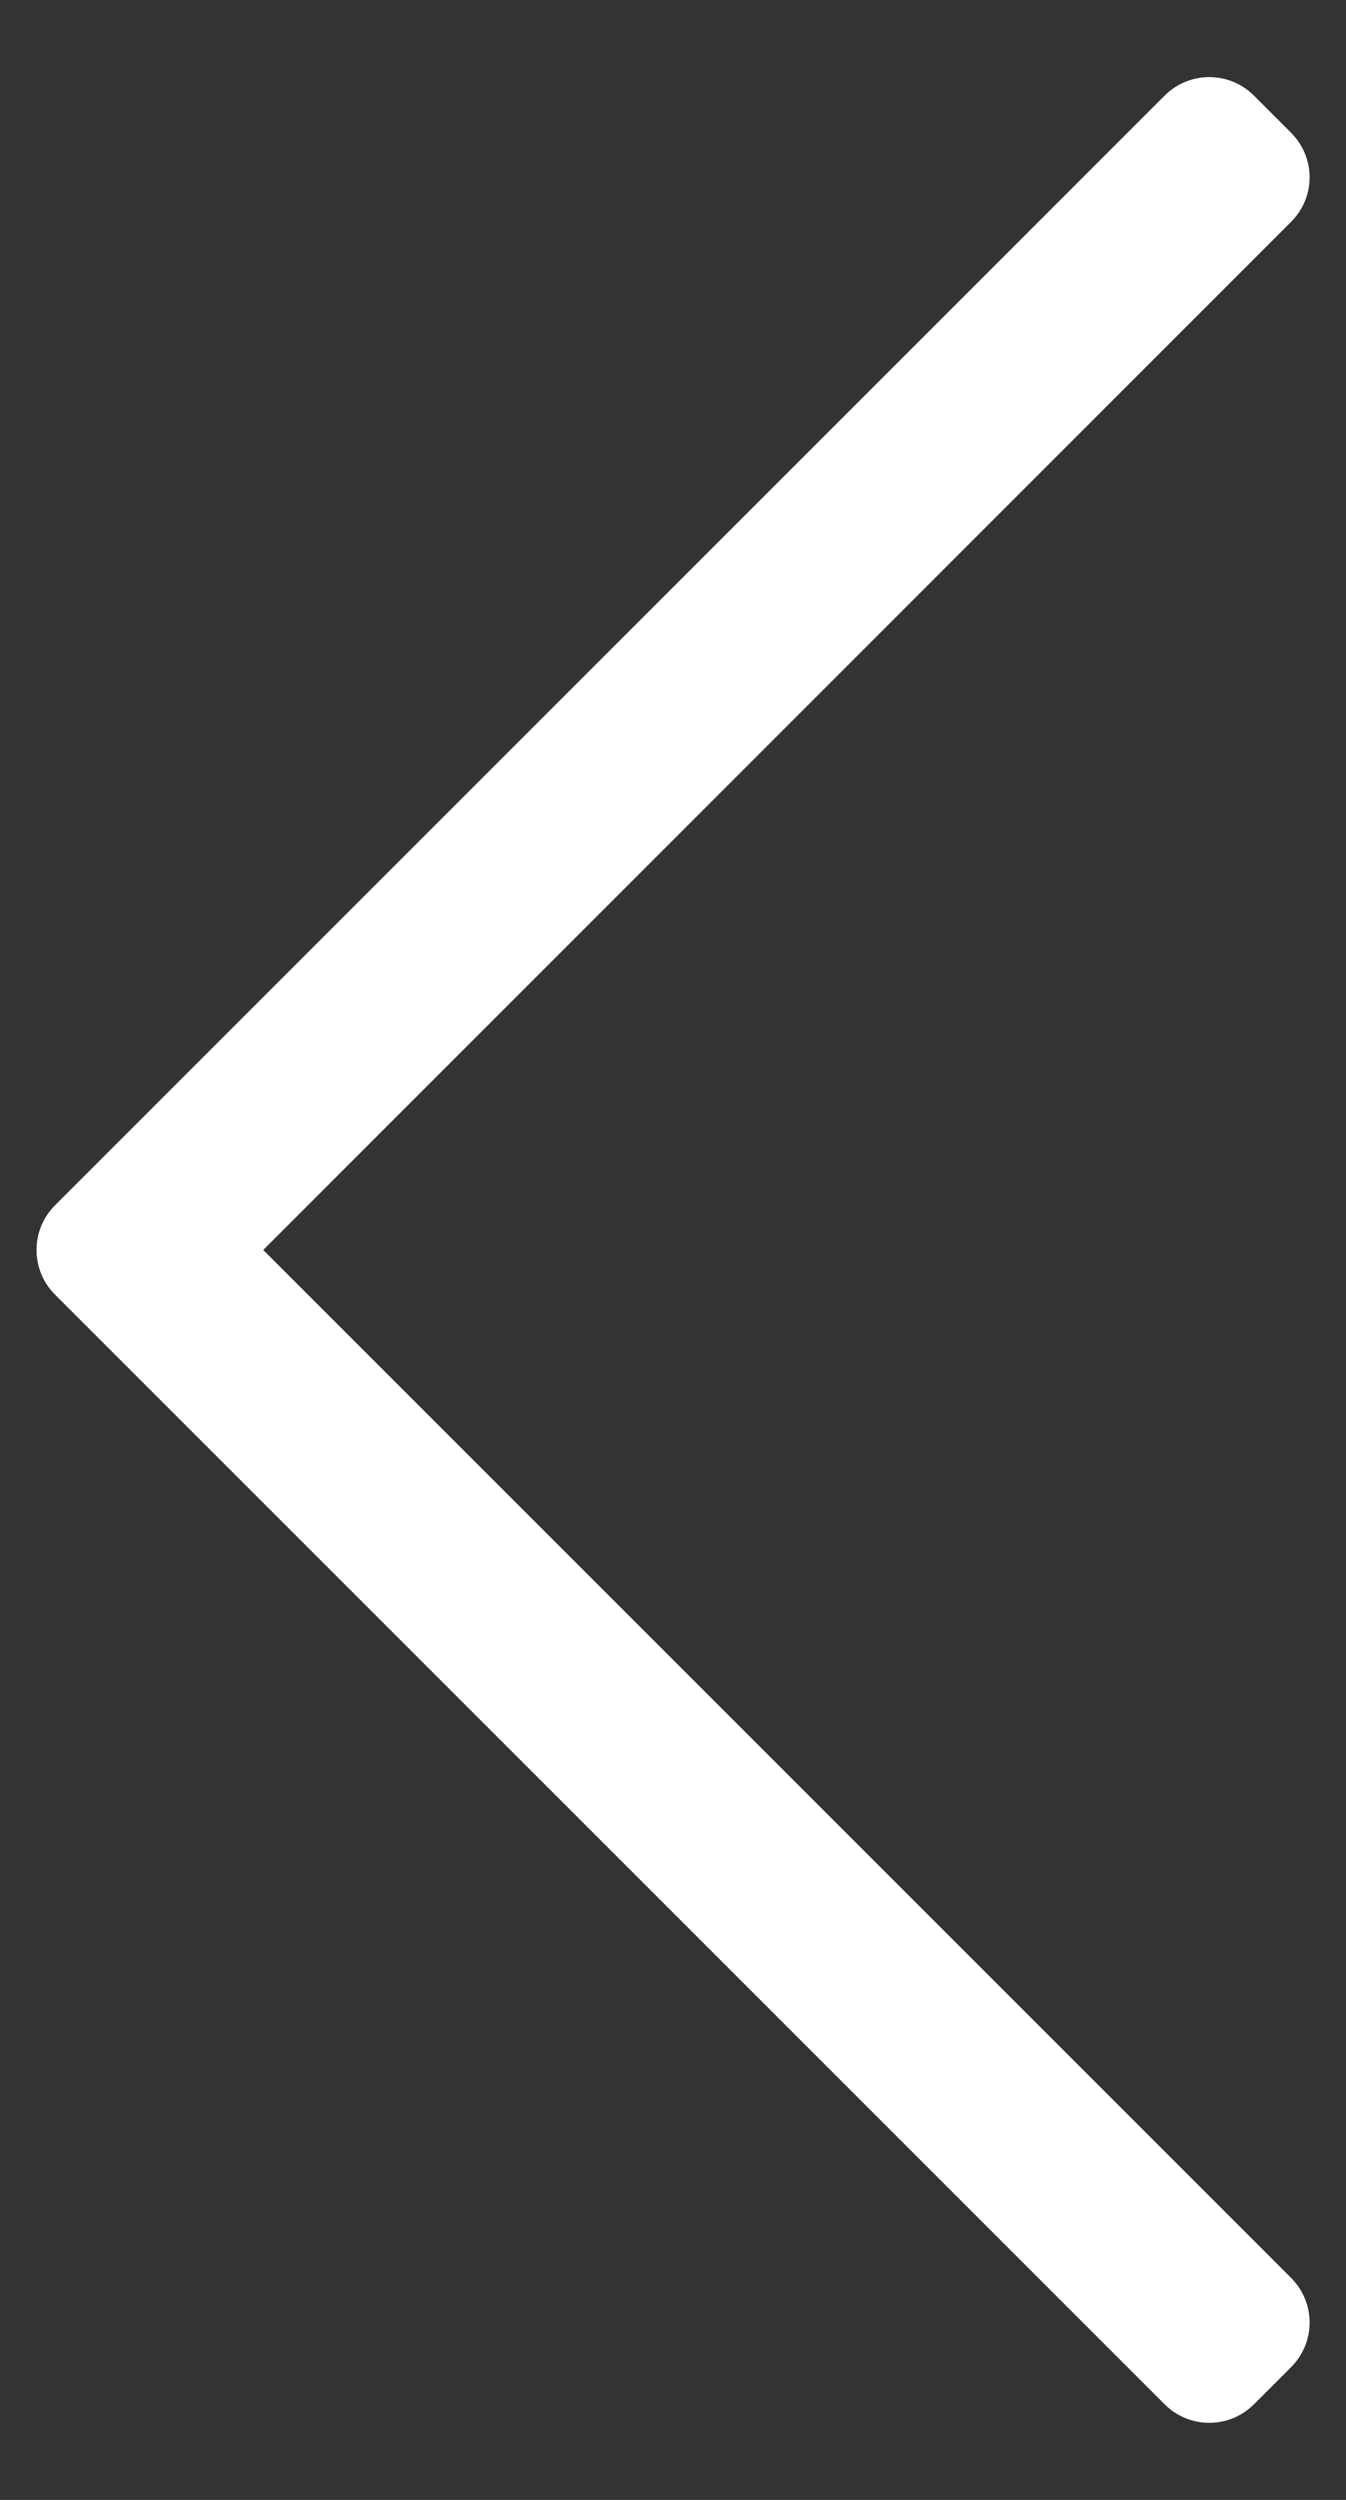 <svg width="7" height="13" viewBox="0 0 7 13" fill="none" xmlns="http://www.w3.org/2000/svg">
<rect x="0" y="0" width="7" height="13" fill="#333333" stroke="none"/>
<path d="M6.521 12.503L6.714 12.31C6.843 12.181 6.843 11.974 6.714 11.845L1.369 6.5L6.714 1.154C6.843 1.026 6.843 0.819 6.714 0.69L6.521 0.497C6.393 0.369 6.185 0.369 6.057 0.497L0.286 6.268C0.158 6.396 0.158 6.604 0.286 6.732L6.057 12.503C6.185 12.631 6.393 12.631 6.521 12.503Z" fill="white"/>
</svg>
